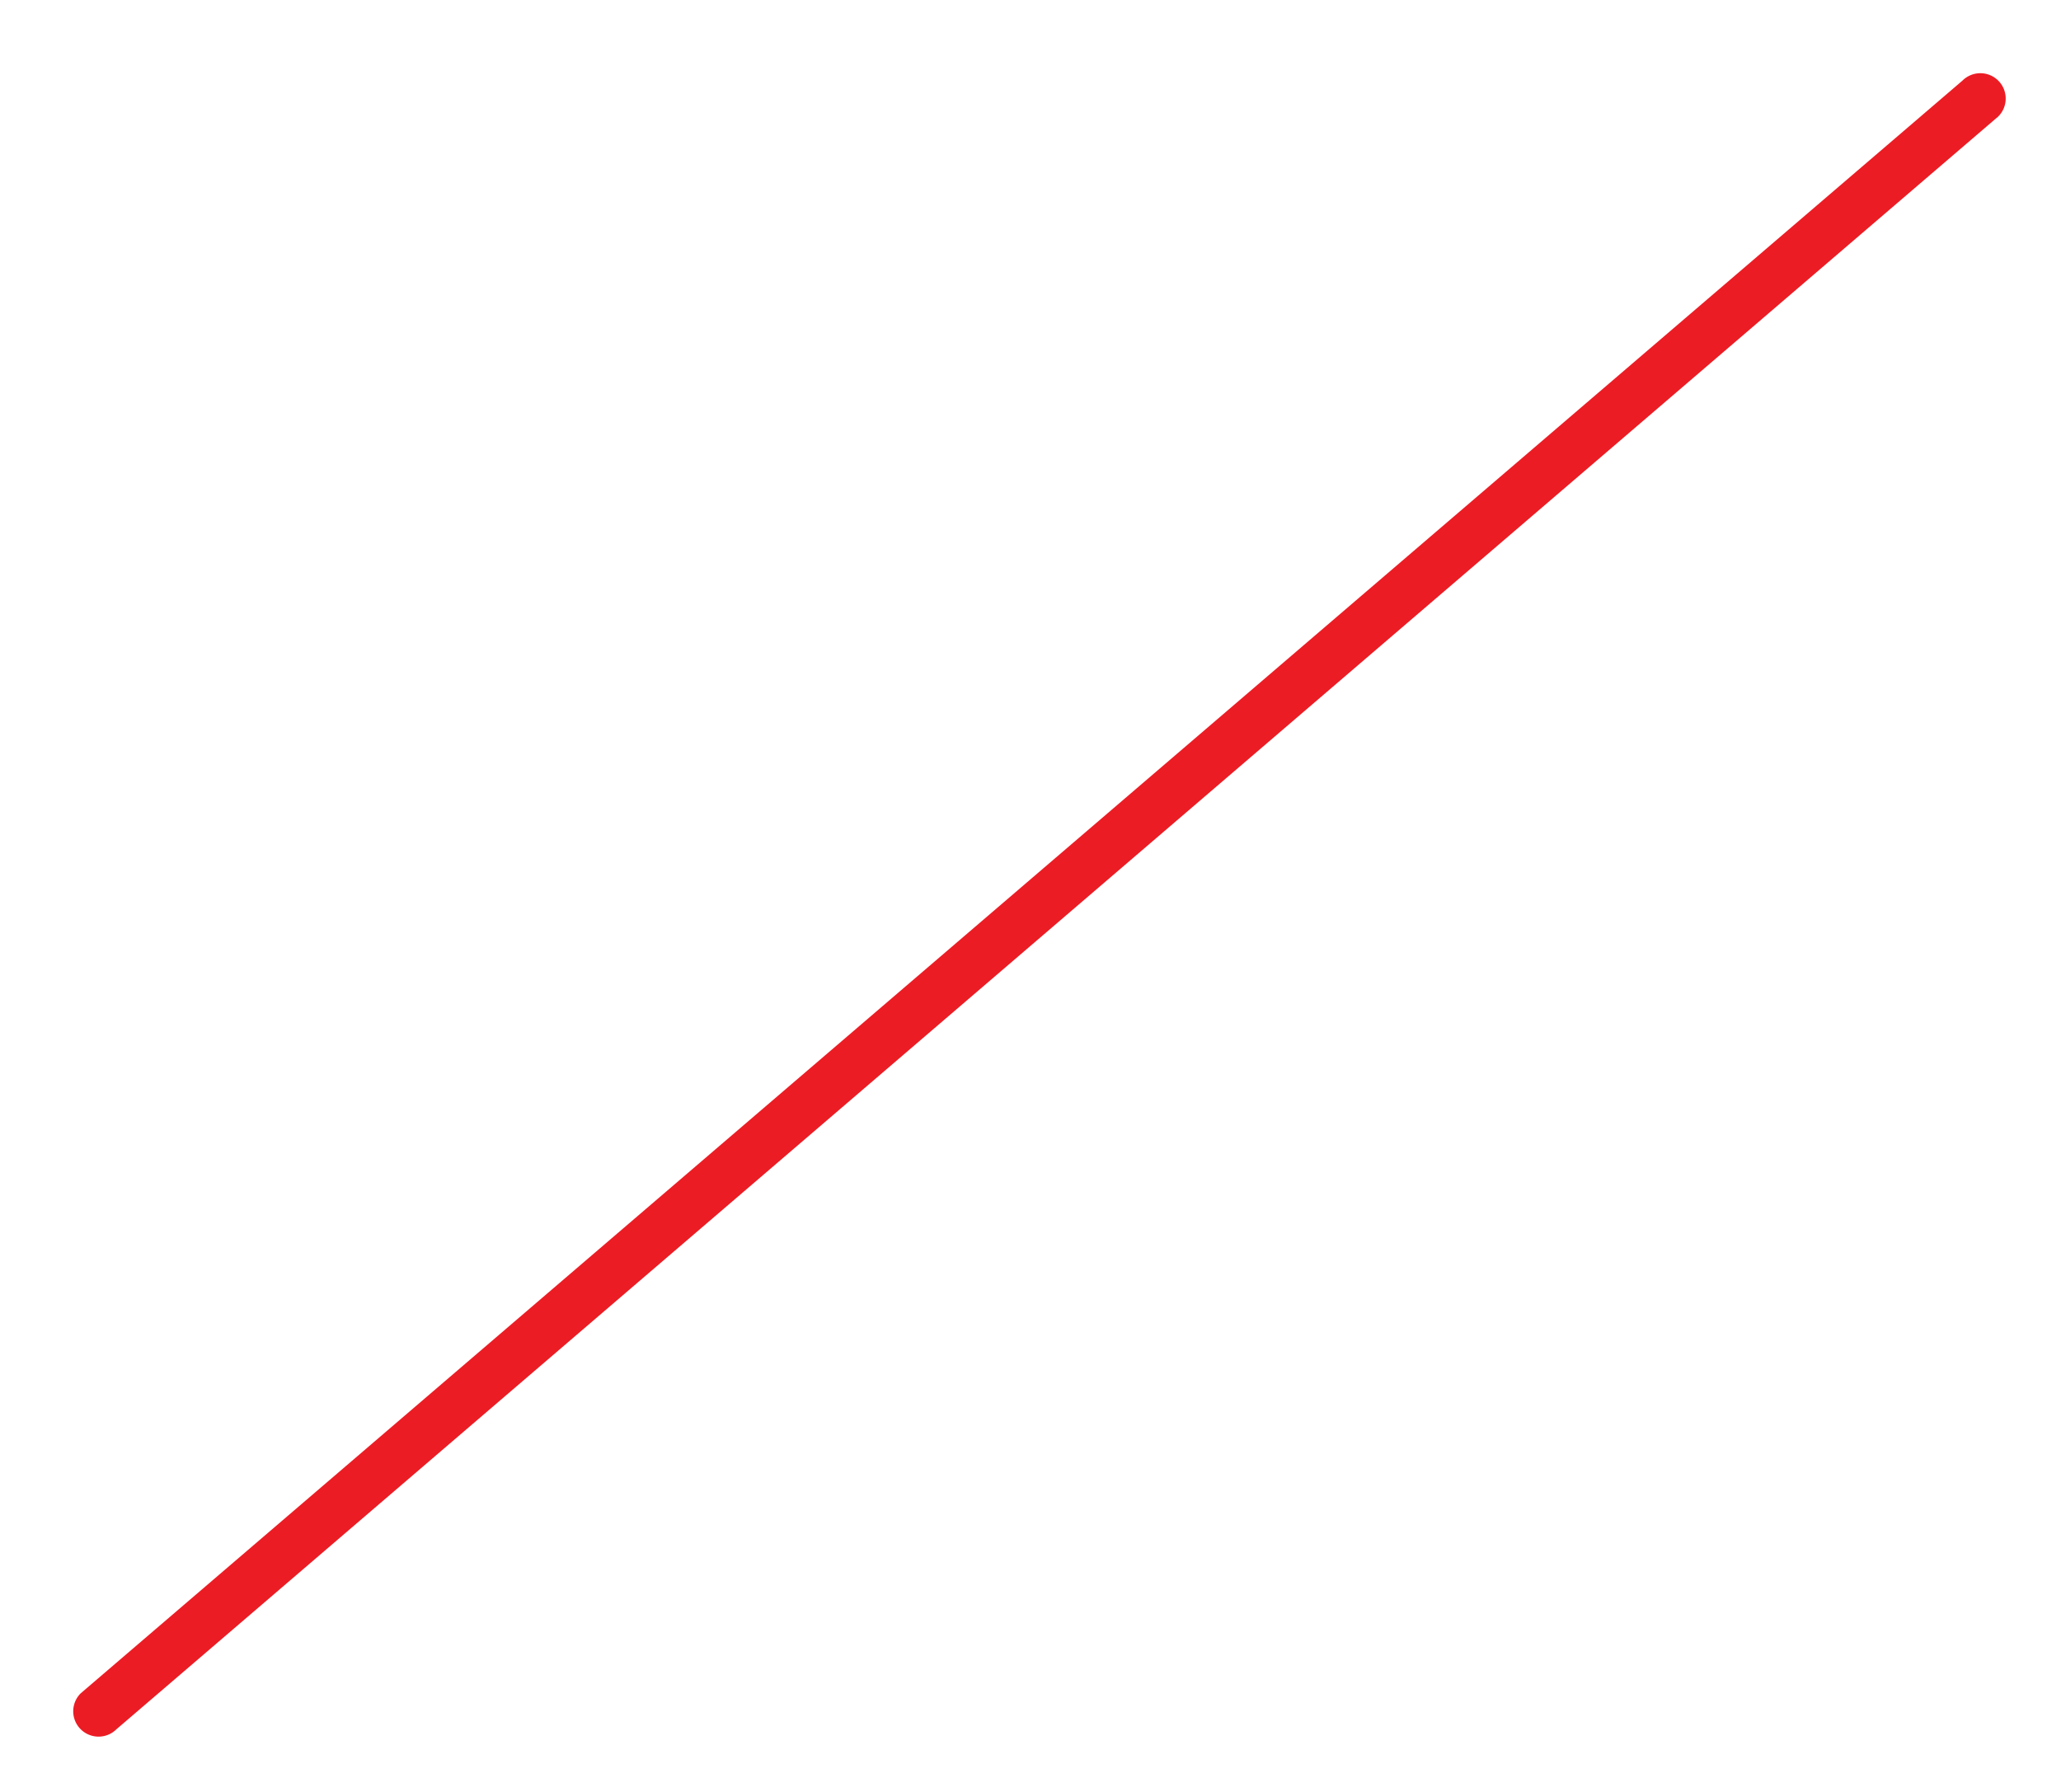 <svg xmlns="http://www.w3.org/2000/svg" xmlns:xlink="http://www.w3.org/1999/xlink" viewBox="0 0 230 200" fill="#EC1C24" stroke="#EC1C24" stroke-width="0" stroke-opacity="1.0" fill-opacity="1.0" >

	<path d="	M9,189
				L219,9
				A 2,2 1, 1, 1 223,13
				L13,193
				A 2,2 1, 1, 1 9,189" />

</svg>